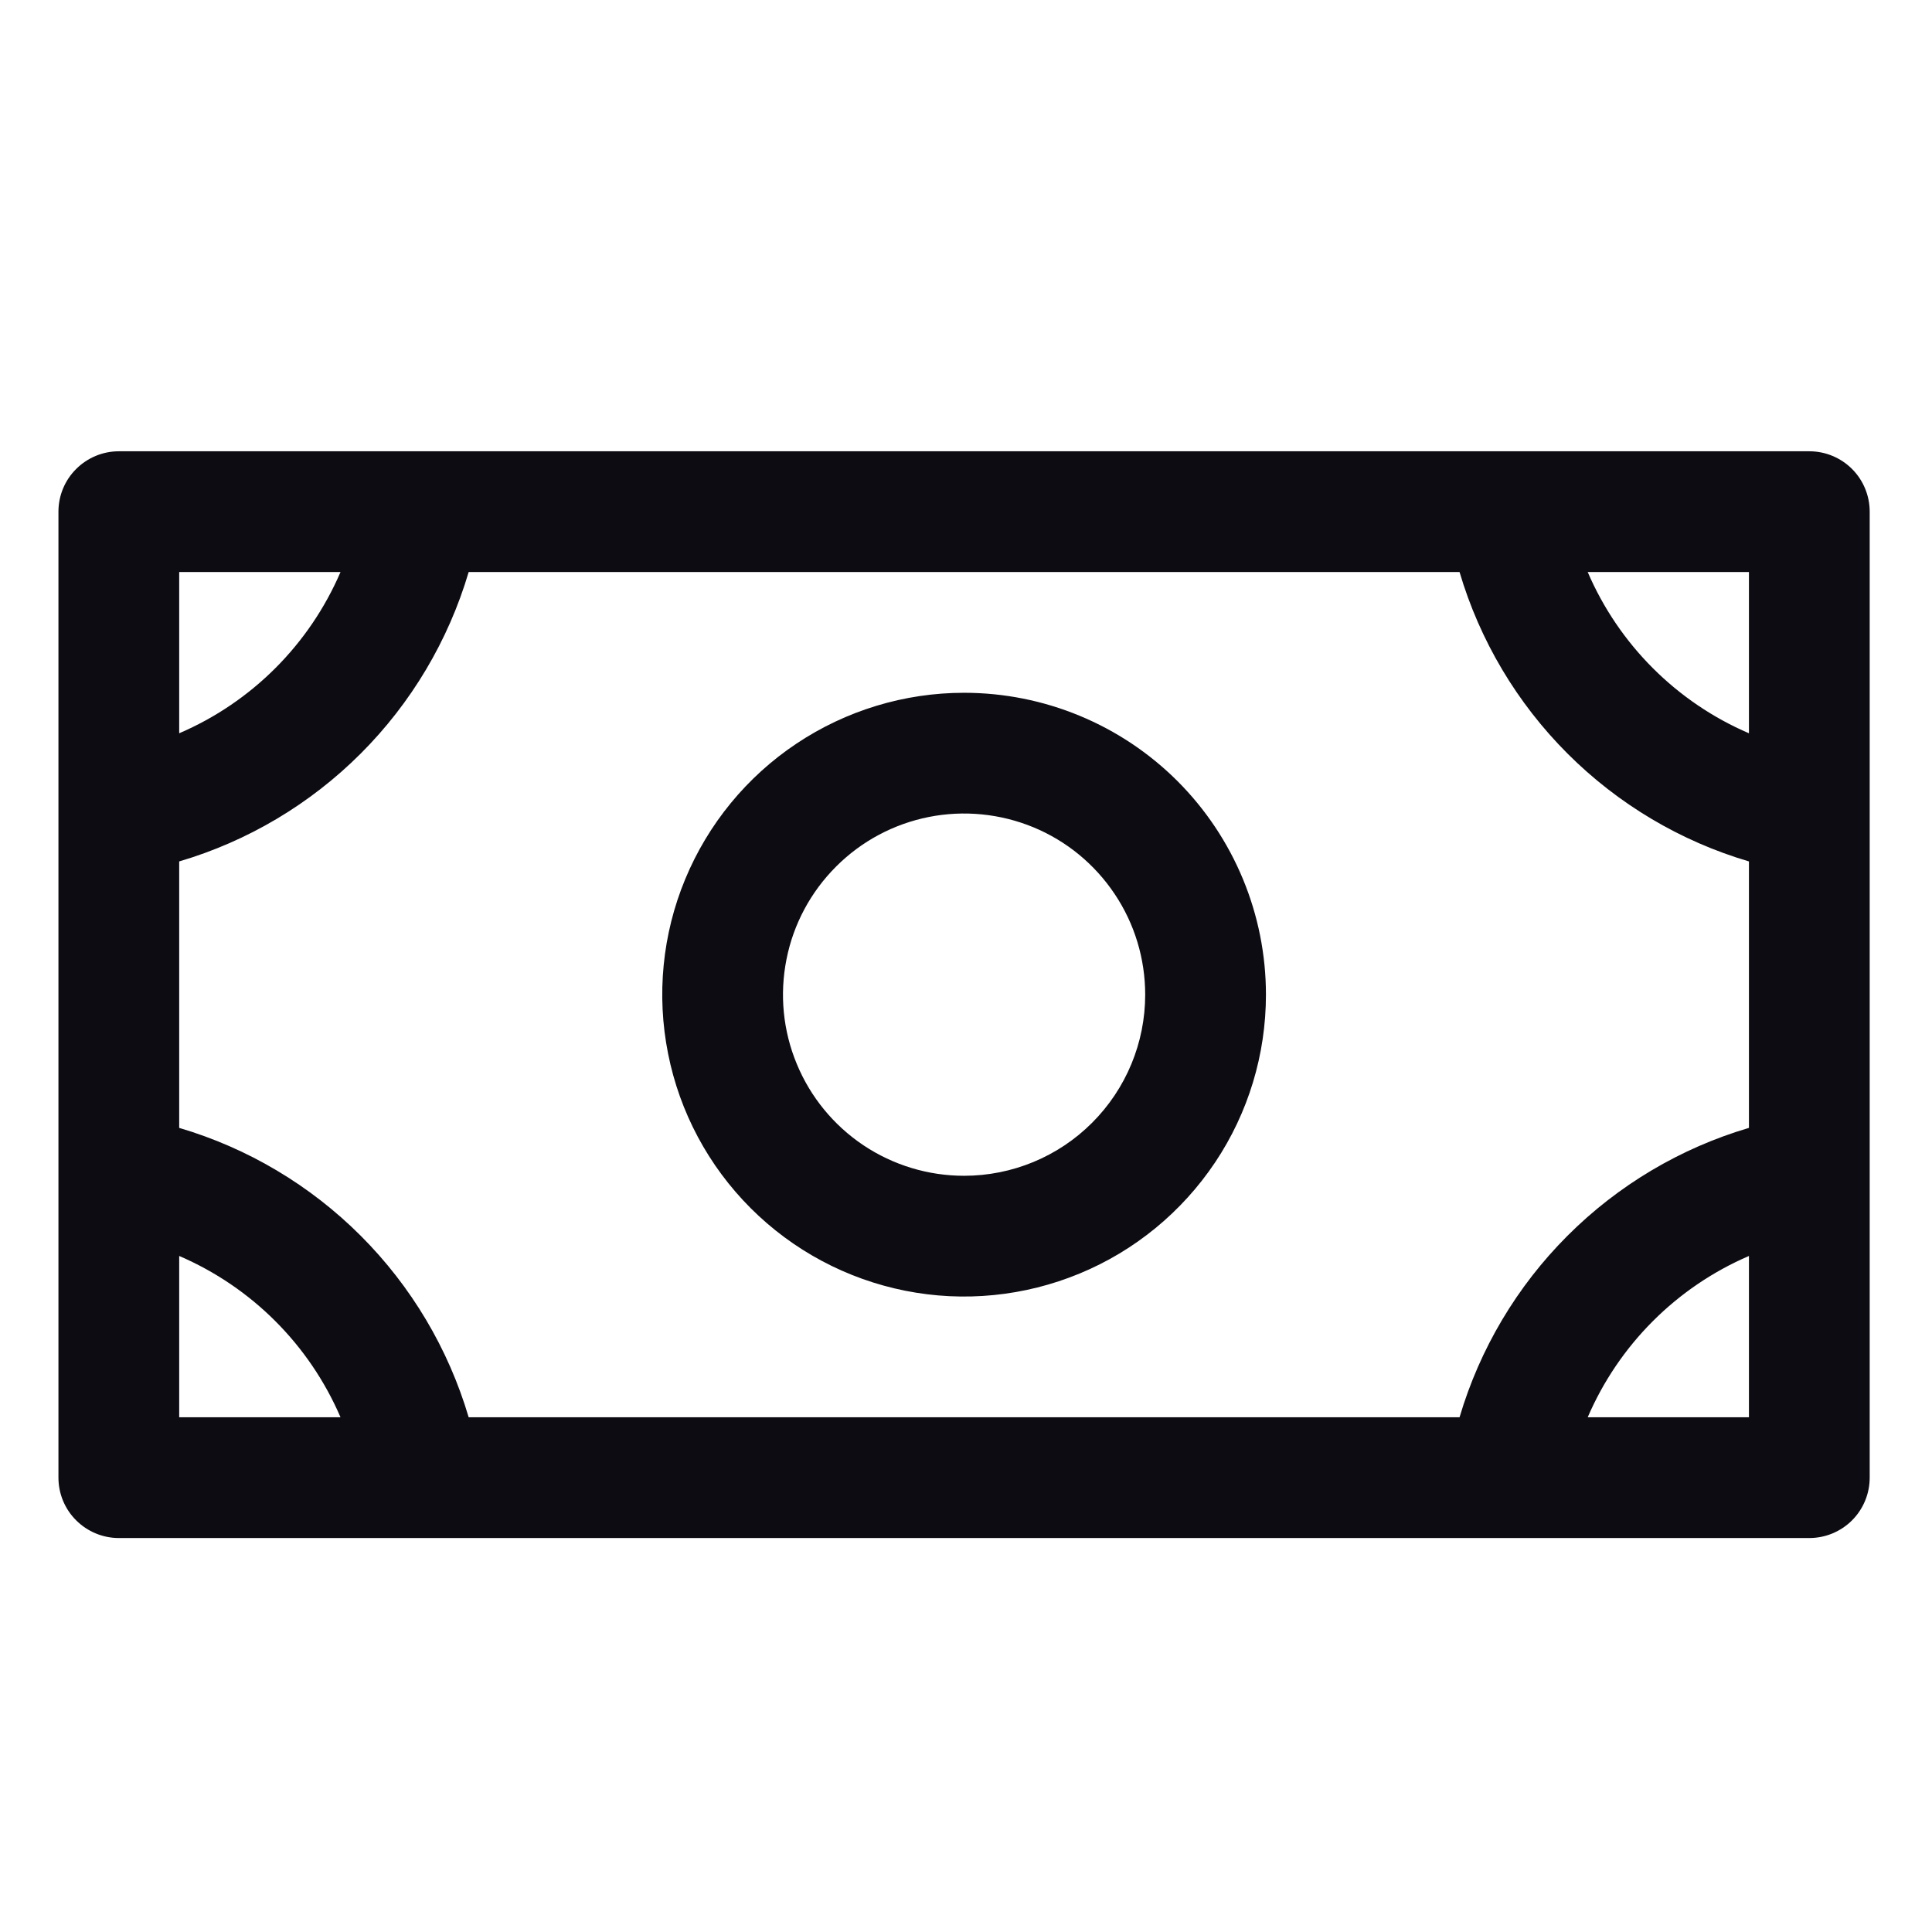 <svg width="24" height="24" viewBox="0 0 24 24" fill="none" xmlns="http://www.w3.org/2000/svg">
<path d="M11.976 8.606C11.235 8.606 10.51 8.826 9.893 9.238C9.276 9.65 8.796 10.236 8.512 10.921C8.228 11.606 8.154 12.36 8.299 13.088C8.443 13.815 8.8 14.483 9.325 15.008C9.849 15.532 10.517 15.889 11.245 16.034C11.972 16.179 12.726 16.104 13.412 15.82C14.097 15.537 14.682 15.056 15.095 14.439C15.507 13.823 15.726 13.098 15.726 12.356C15.726 11.361 15.331 10.408 14.628 9.704C13.925 9.001 12.971 8.606 11.976 8.606ZM11.976 14.606C11.531 14.606 11.096 14.474 10.726 14.227C10.356 13.979 10.068 13.628 9.898 13.217C9.727 12.806 9.683 12.354 9.77 11.917C9.856 11.48 10.071 11.08 10.386 10.765C10.7 10.45 11.101 10.236 11.537 10.149C11.974 10.062 12.426 10.107 12.838 10.277C13.249 10.447 13.6 10.736 13.847 11.106C14.095 11.476 14.226 11.911 14.226 12.356C14.226 12.953 13.989 13.525 13.567 13.947C13.146 14.369 12.573 14.606 11.976 14.606ZM22.476 5.606H1.476C1.278 5.606 1.087 5.685 0.946 5.826C0.805 5.966 0.726 6.157 0.726 6.356V18.356C0.726 18.555 0.805 18.746 0.946 18.886C1.087 19.027 1.278 19.106 1.476 19.106H22.476C22.675 19.106 22.866 19.027 23.007 18.886C23.147 18.746 23.226 18.555 23.226 18.356V6.356C23.226 6.157 23.147 5.966 23.007 5.826C22.866 5.685 22.675 5.606 22.476 5.606ZM18.131 17.606H5.822C5.57 16.754 5.109 15.979 4.481 15.351C3.853 14.723 3.078 14.262 2.226 14.011V10.701C3.078 10.45 3.853 9.989 4.481 9.361C5.109 8.733 5.57 7.958 5.822 7.106H18.131C18.383 7.958 18.844 8.733 19.472 9.361C20.1 9.989 20.875 10.45 21.726 10.701V14.011C20.875 14.262 20.1 14.723 19.472 15.351C18.844 15.979 18.383 16.754 18.131 17.606ZM21.726 9.109C20.827 8.723 20.11 8.006 19.723 7.106H21.726V9.109ZM4.23 7.106C3.843 8.006 3.126 8.723 2.226 9.109V7.106H4.23ZM2.226 15.602C3.126 15.989 3.843 16.706 4.23 17.606H2.226V15.602ZM19.723 17.606C20.11 16.706 20.827 15.989 21.726 15.602V17.606H19.723Z" fill="#0D0C12"/>
</svg>
